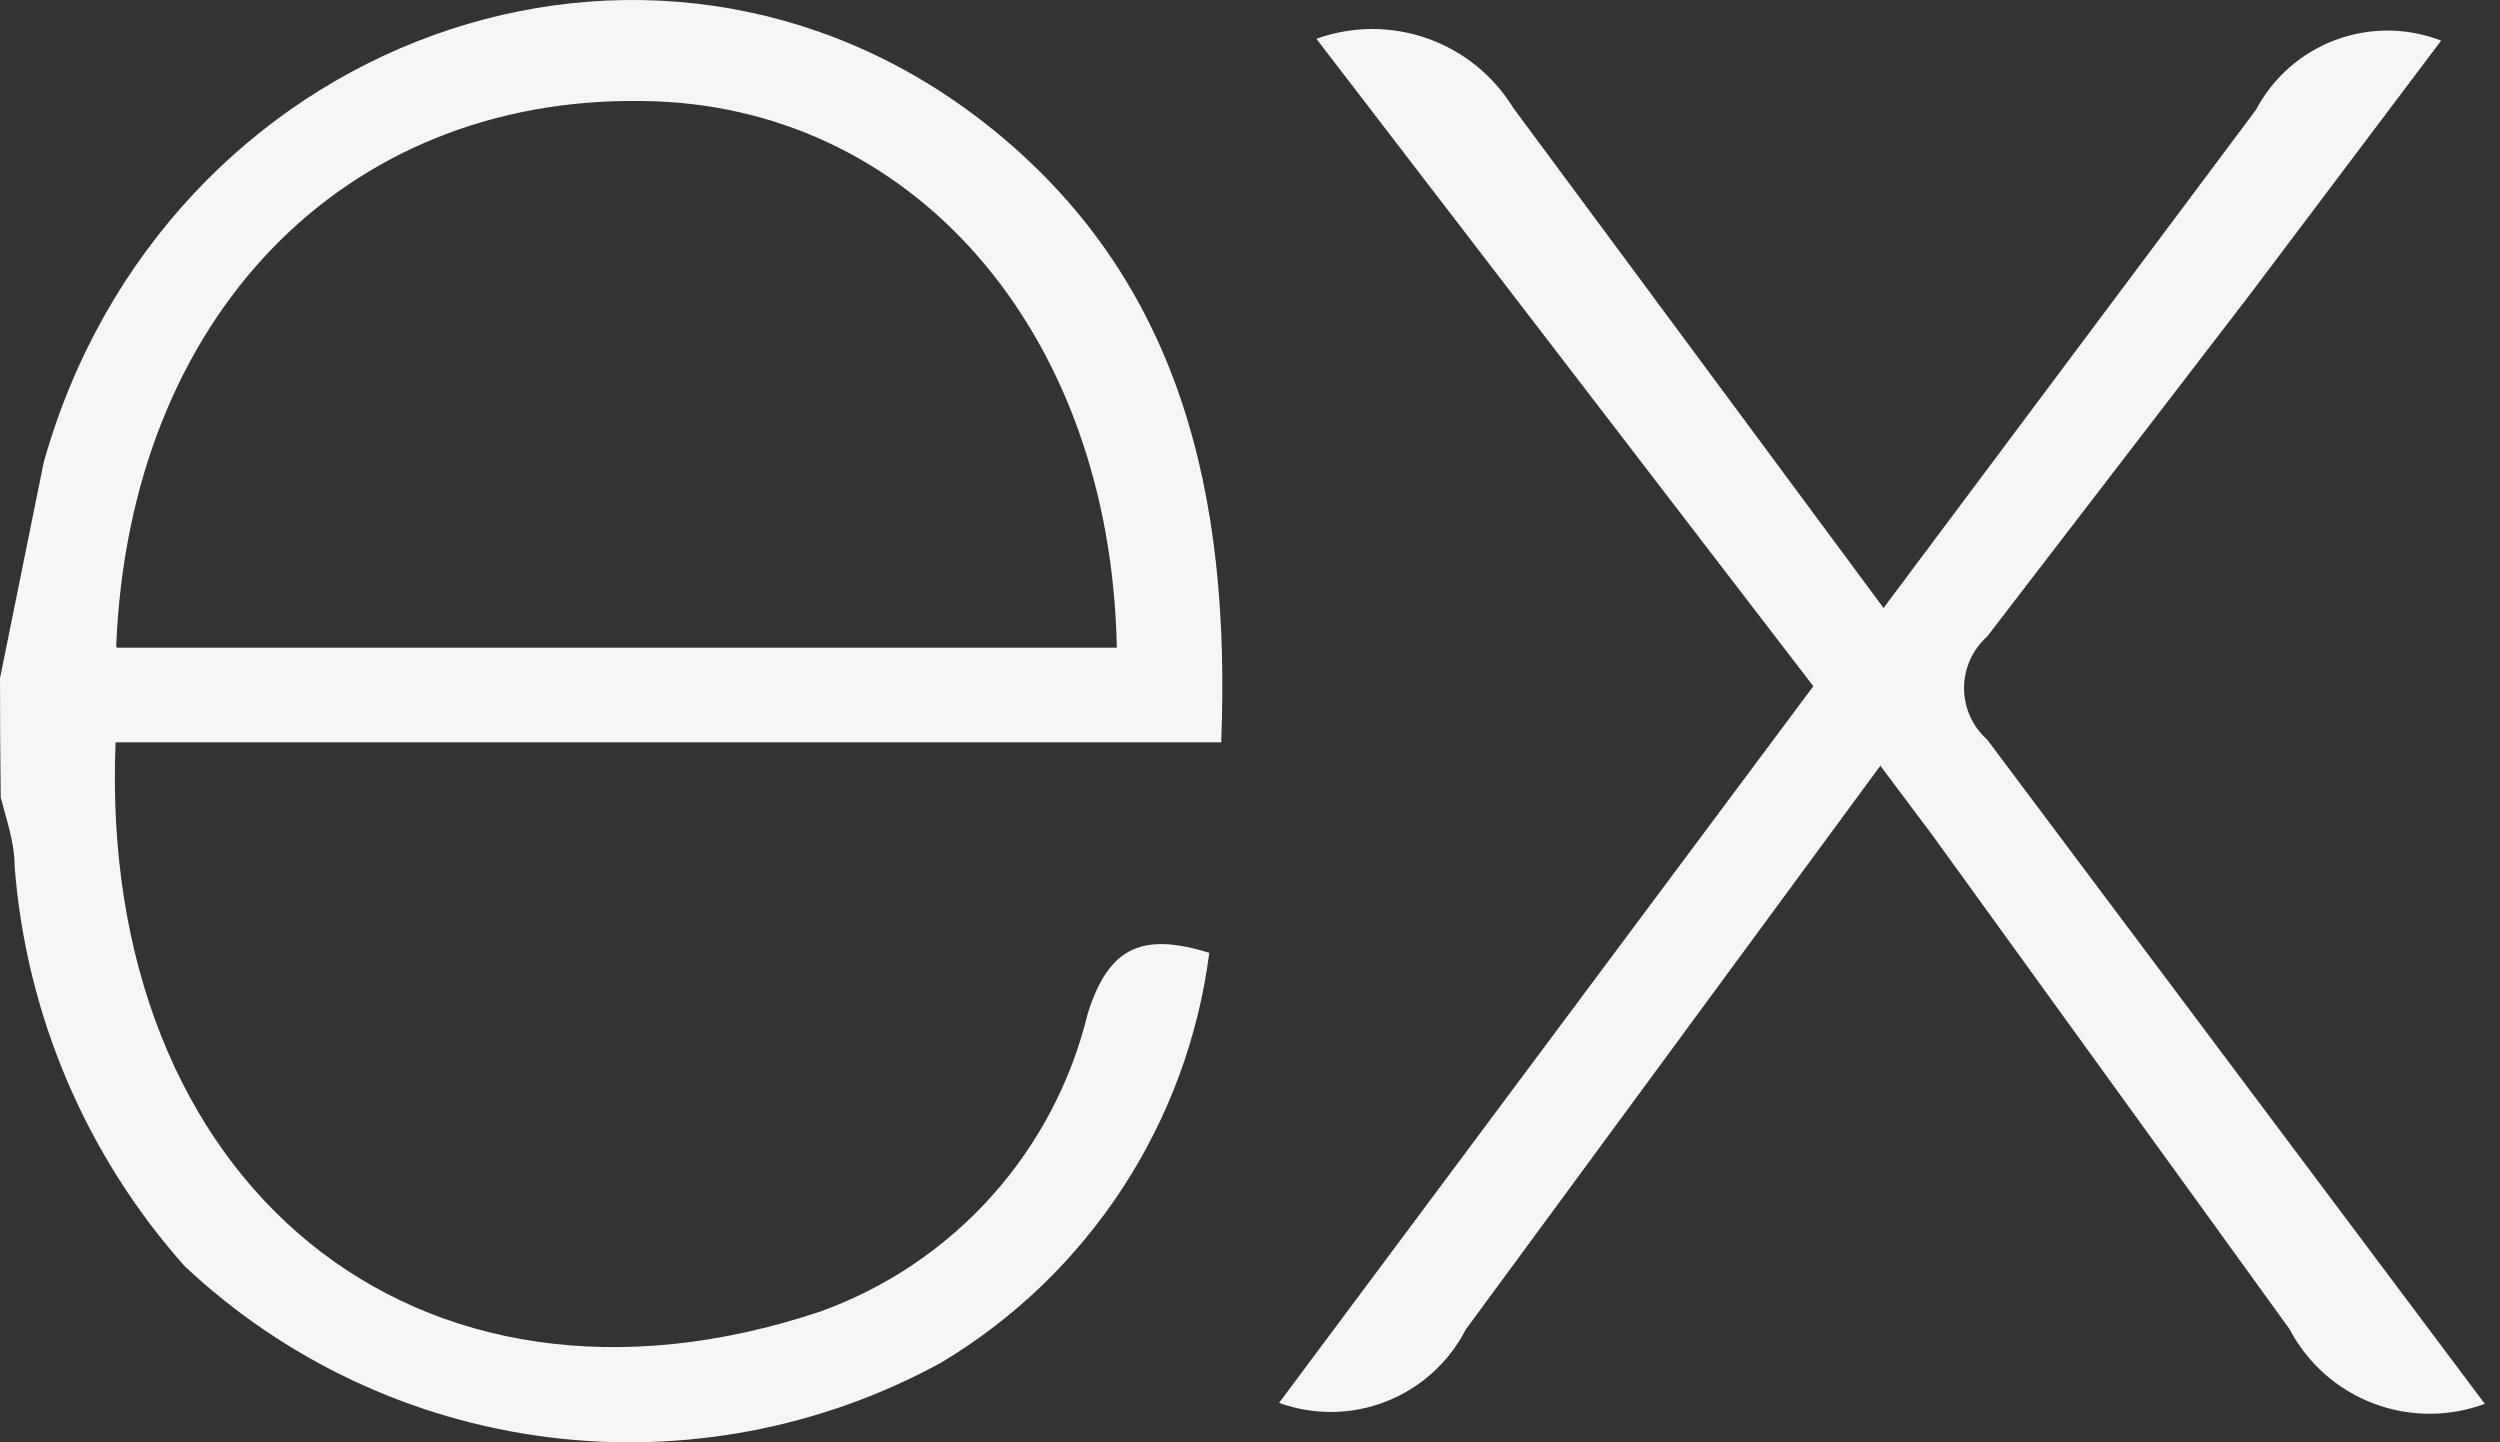 <svg width="52" height="30" viewBox="0 0 52 30" fill="none" xmlns="http://www.w3.org/2000/svg">
<rect x="0" y="0" width="52" height="30" fill="#333333" stroke="none"/>
<path d="M51.703 29.193C50.95 29.478 50.12 29.477 49.367 29.192C48.615 28.906 47.994 28.355 47.62 27.642L40.188 17.364L39.111 15.927L30.487 27.655C30.136 28.338 29.548 28.869 28.834 29.15C28.119 29.431 27.327 29.442 26.605 29.18L37.717 14.273L27.381 0.807C28.124 0.539 28.937 0.535 29.682 0.797C30.428 1.058 31.061 1.568 31.474 2.241L39.178 12.646L46.924 2.284C47.278 1.614 47.866 1.097 48.576 0.832C49.287 0.566 50.069 0.571 50.776 0.845L46.765 6.169L41.332 13.241C41.181 13.376 41.06 13.541 40.978 13.725C40.895 13.91 40.852 14.11 40.852 14.312C40.852 14.514 40.895 14.714 40.978 14.898C41.06 15.083 41.181 15.248 41.332 15.382L51.681 29.196L51.703 29.193ZM0.004 14.088L0.909 9.618C3.395 0.779 13.529 -2.899 20.5 2.573C24.582 5.781 25.601 10.322 25.401 15.441H2.404C2.032 24.581 8.628 30.1 17.062 27.28C18.429 26.788 19.653 25.965 20.624 24.883C21.594 23.802 22.282 22.497 22.624 21.085C23.07 19.65 23.805 19.404 25.153 19.818C24.929 21.568 24.31 23.244 23.344 24.721C22.378 26.198 21.09 27.436 19.576 28.343C17.076 29.71 14.207 30.252 11.38 29.891C8.553 29.53 5.913 28.285 3.837 26.333C1.784 24.022 0.543 21.103 0.304 18.021C0.304 17.515 0.131 17.041 0.015 16.587C0.005 15.754 -0 14.922 2.58433e-05 14.09L0.004 14.088ZM2.432 13.472H23.23C23.1 6.845 18.919 2.144 13.341 2.101C7.133 2.015 2.691 6.612 2.417 13.441L2.432 13.472Z" fill="#F4F7F5"/>
</svg>
